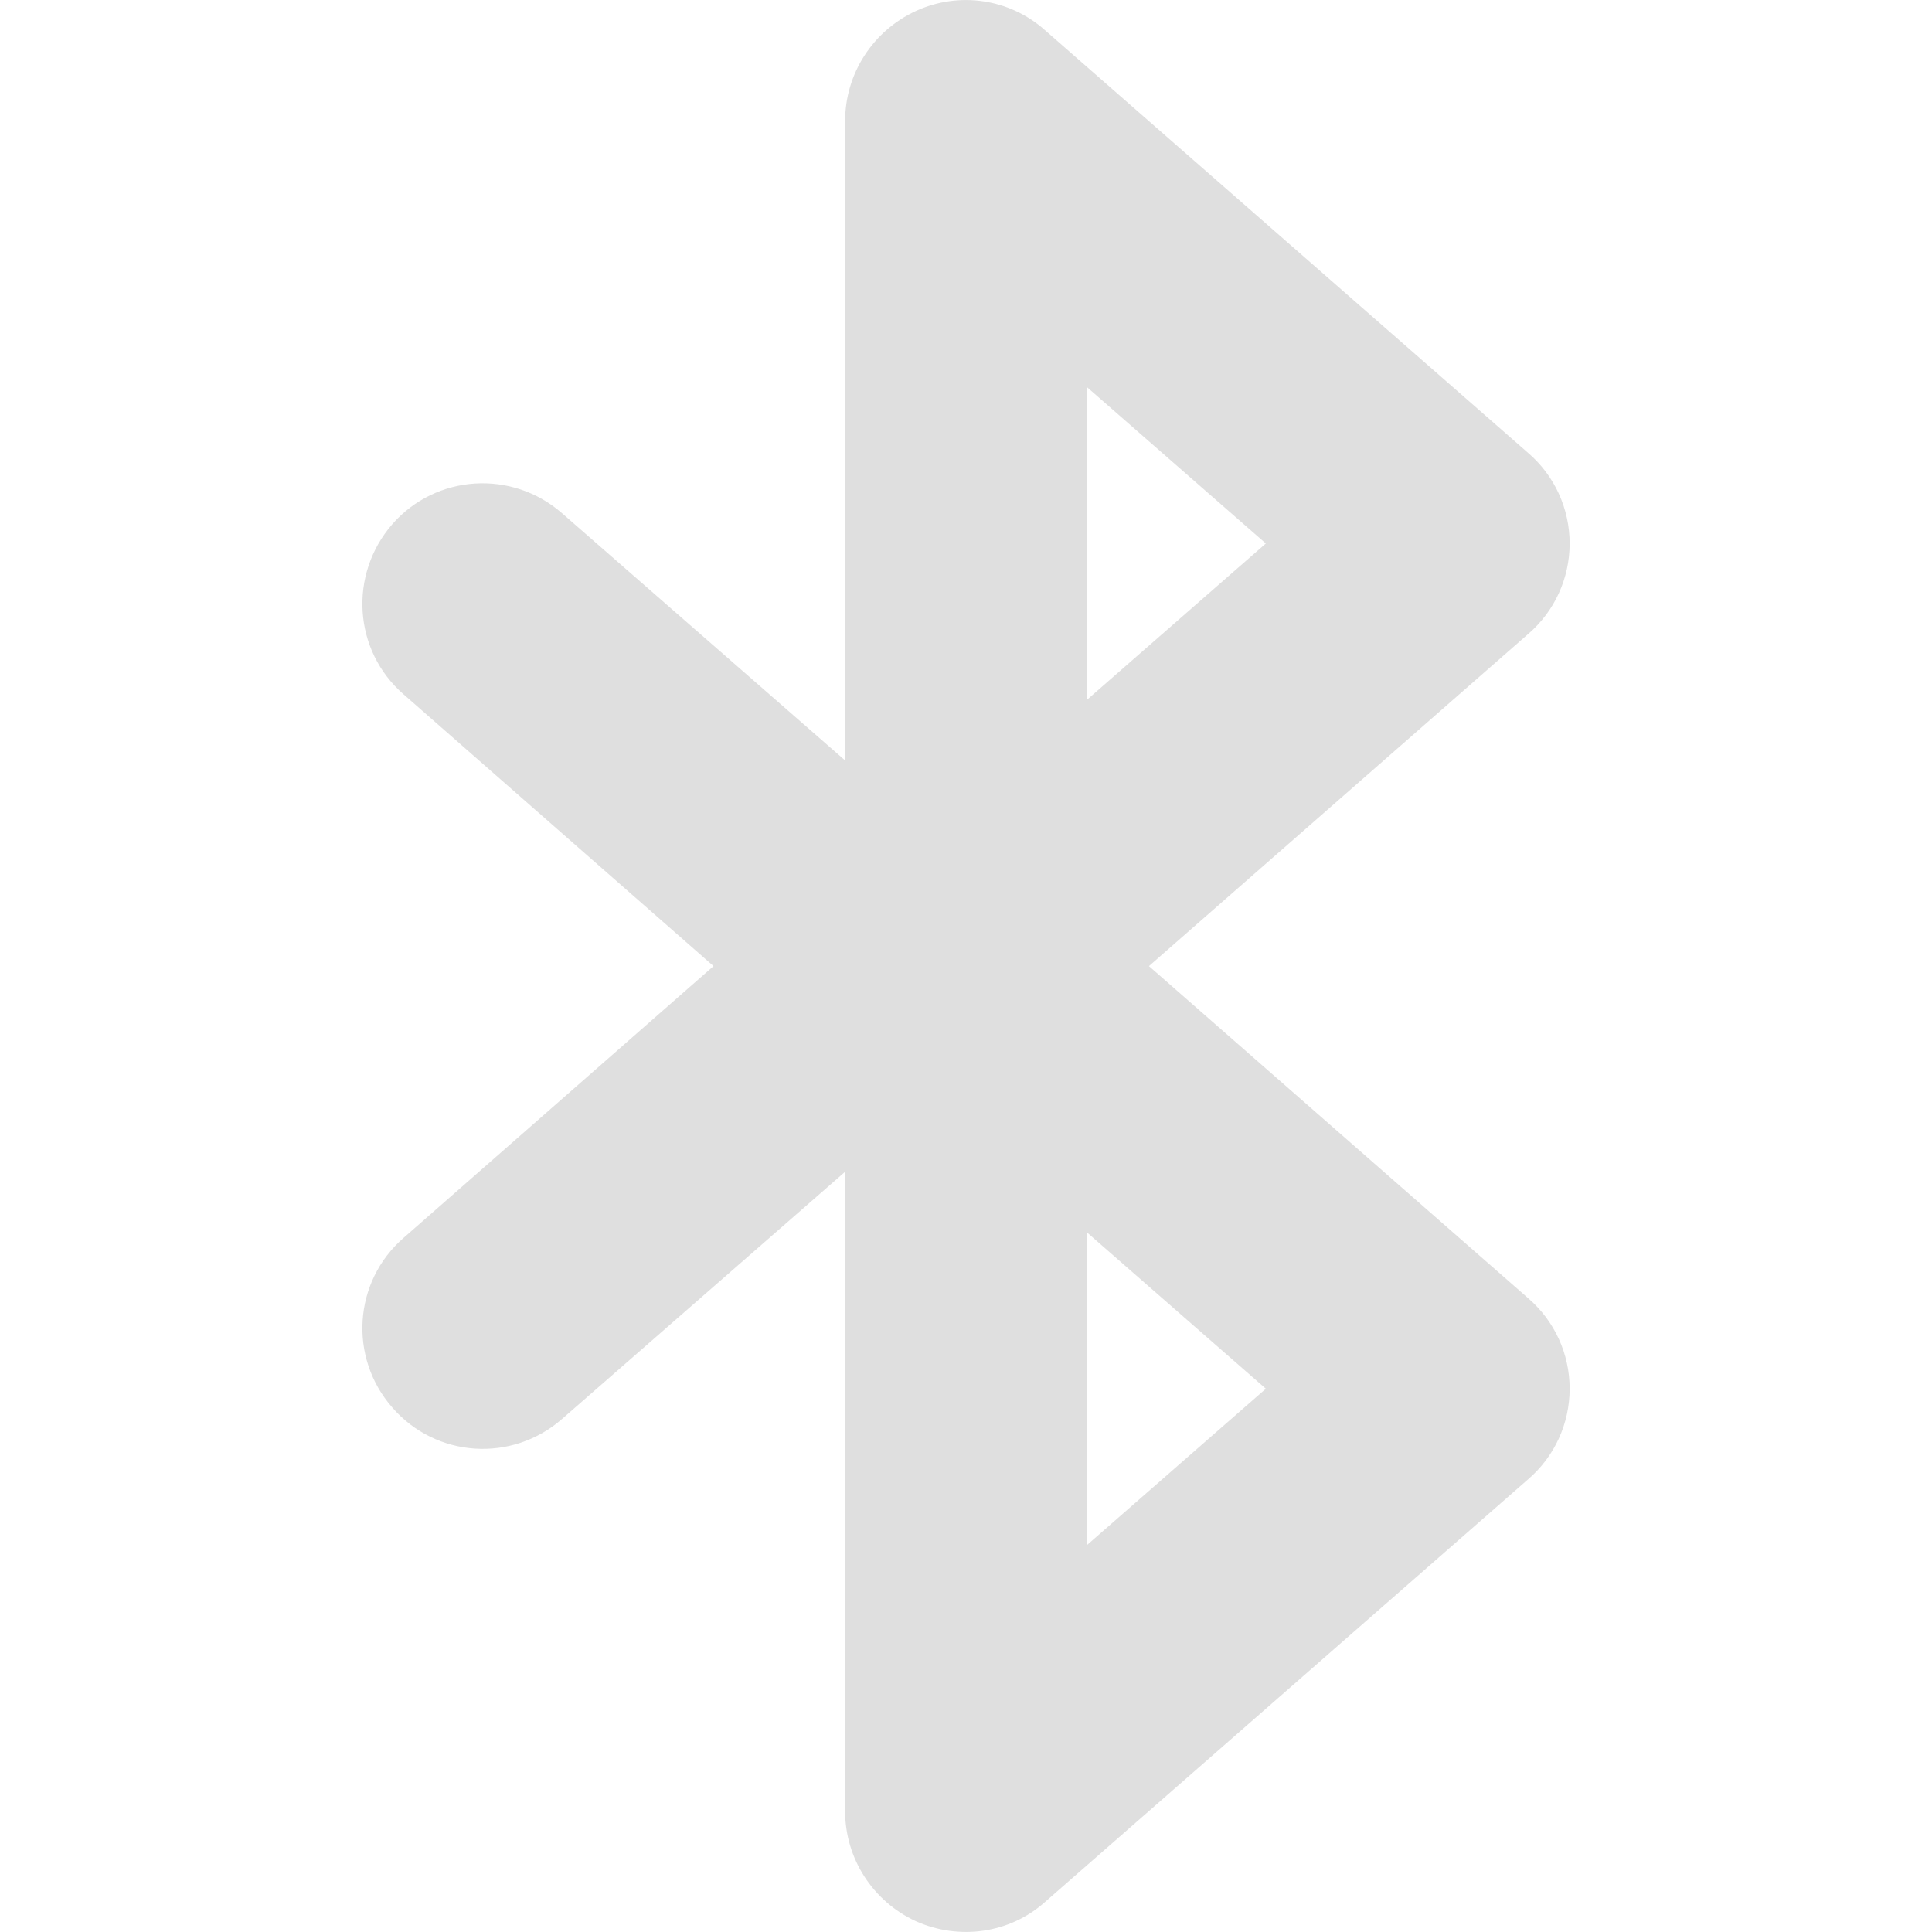 <?xml version="1.0" encoding="UTF-8" standalone="no"?>
<svg
   width="16"
   height="16"
   version="1.1"
   id="svg4"
   sodipodi:docname="bluetooth-symbolic.svg"
   inkscape:version="1.2.1 (9c6d41e410, 2022-07-14)"
   xmlns:inkscape="http://www.inkscape.org/namespaces/inkscape"
   xmlns:sodipodi="http://sodipodi.sourceforge.net/DTD/sodipodi-0.dtd"
   xmlns="http://www.w3.org/2000/svg"
   xmlns:svg="http://www.w3.org/2000/svg">
  <defs
     id="defs8" />
  <sodipodi:namedview
     id="namedview6"
     pagecolor="#ffffff"
     bordercolor="#000000"
     borderopacity="0.25"
     inkscape:showpageshadow="2"
     inkscape:pageopacity="0.0"
     inkscape:pagecheckerboard="0"
     inkscape:deskcolor="#d1d1d1"
     showgrid="false"
     inkscape:zoom="22.693708"
     inkscape:cx="2.2473189"
     inkscape:cy="7.9537464"
     inkscape:current-layer="svg4" />
  <g
     id="g297"
     transform="translate(-8.9568117e-4,8.6031448e-4)"
     style="fill:#dfdfdf;fill-opacity:1">
    <path
       d="M 7.586,0.09 C 7.23,0.254 7,0.609 7,1 V 6.297 L 4.656,4.25 C 4.242,3.887 3.613,3.926 3.25,4.34 2.887,4.758 2.926,5.387 3.344,5.75 L 5.91,8 3.344,10.25 C 2.926,10.613 2.887,11.242 3.25,11.656 3.613,12.074 4.242,12.113 4.656,11.75 L 7,9.703 V 15 c 0,0.391 0.23,0.746 0.586,0.91 C 7.945,16.07 8.363,16.012 8.656,15.75 l 4,-3.5 C 12.875,12.062 13,11.789 13,11.5 13,11.211 12.875,10.938 12.656,10.75 L 9.516,8 12.656,5.25 C 12.875,5.062 13,4.789 13,4.5 13,4.211 12.875,3.938 12.656,3.75 l -4,-3.5 C 8.363,-0.012 7.945,-0.074 7.586,0.09 Z M 9,3.203 10.484,4.5 9,5.797 Z m 0,7 L 10.484,11.5 9,12.797 Z m 0,0"
       id="path2-3"
       style="fill:#dfdfdf;fill-opacity:1" />
  </g>
</svg>
